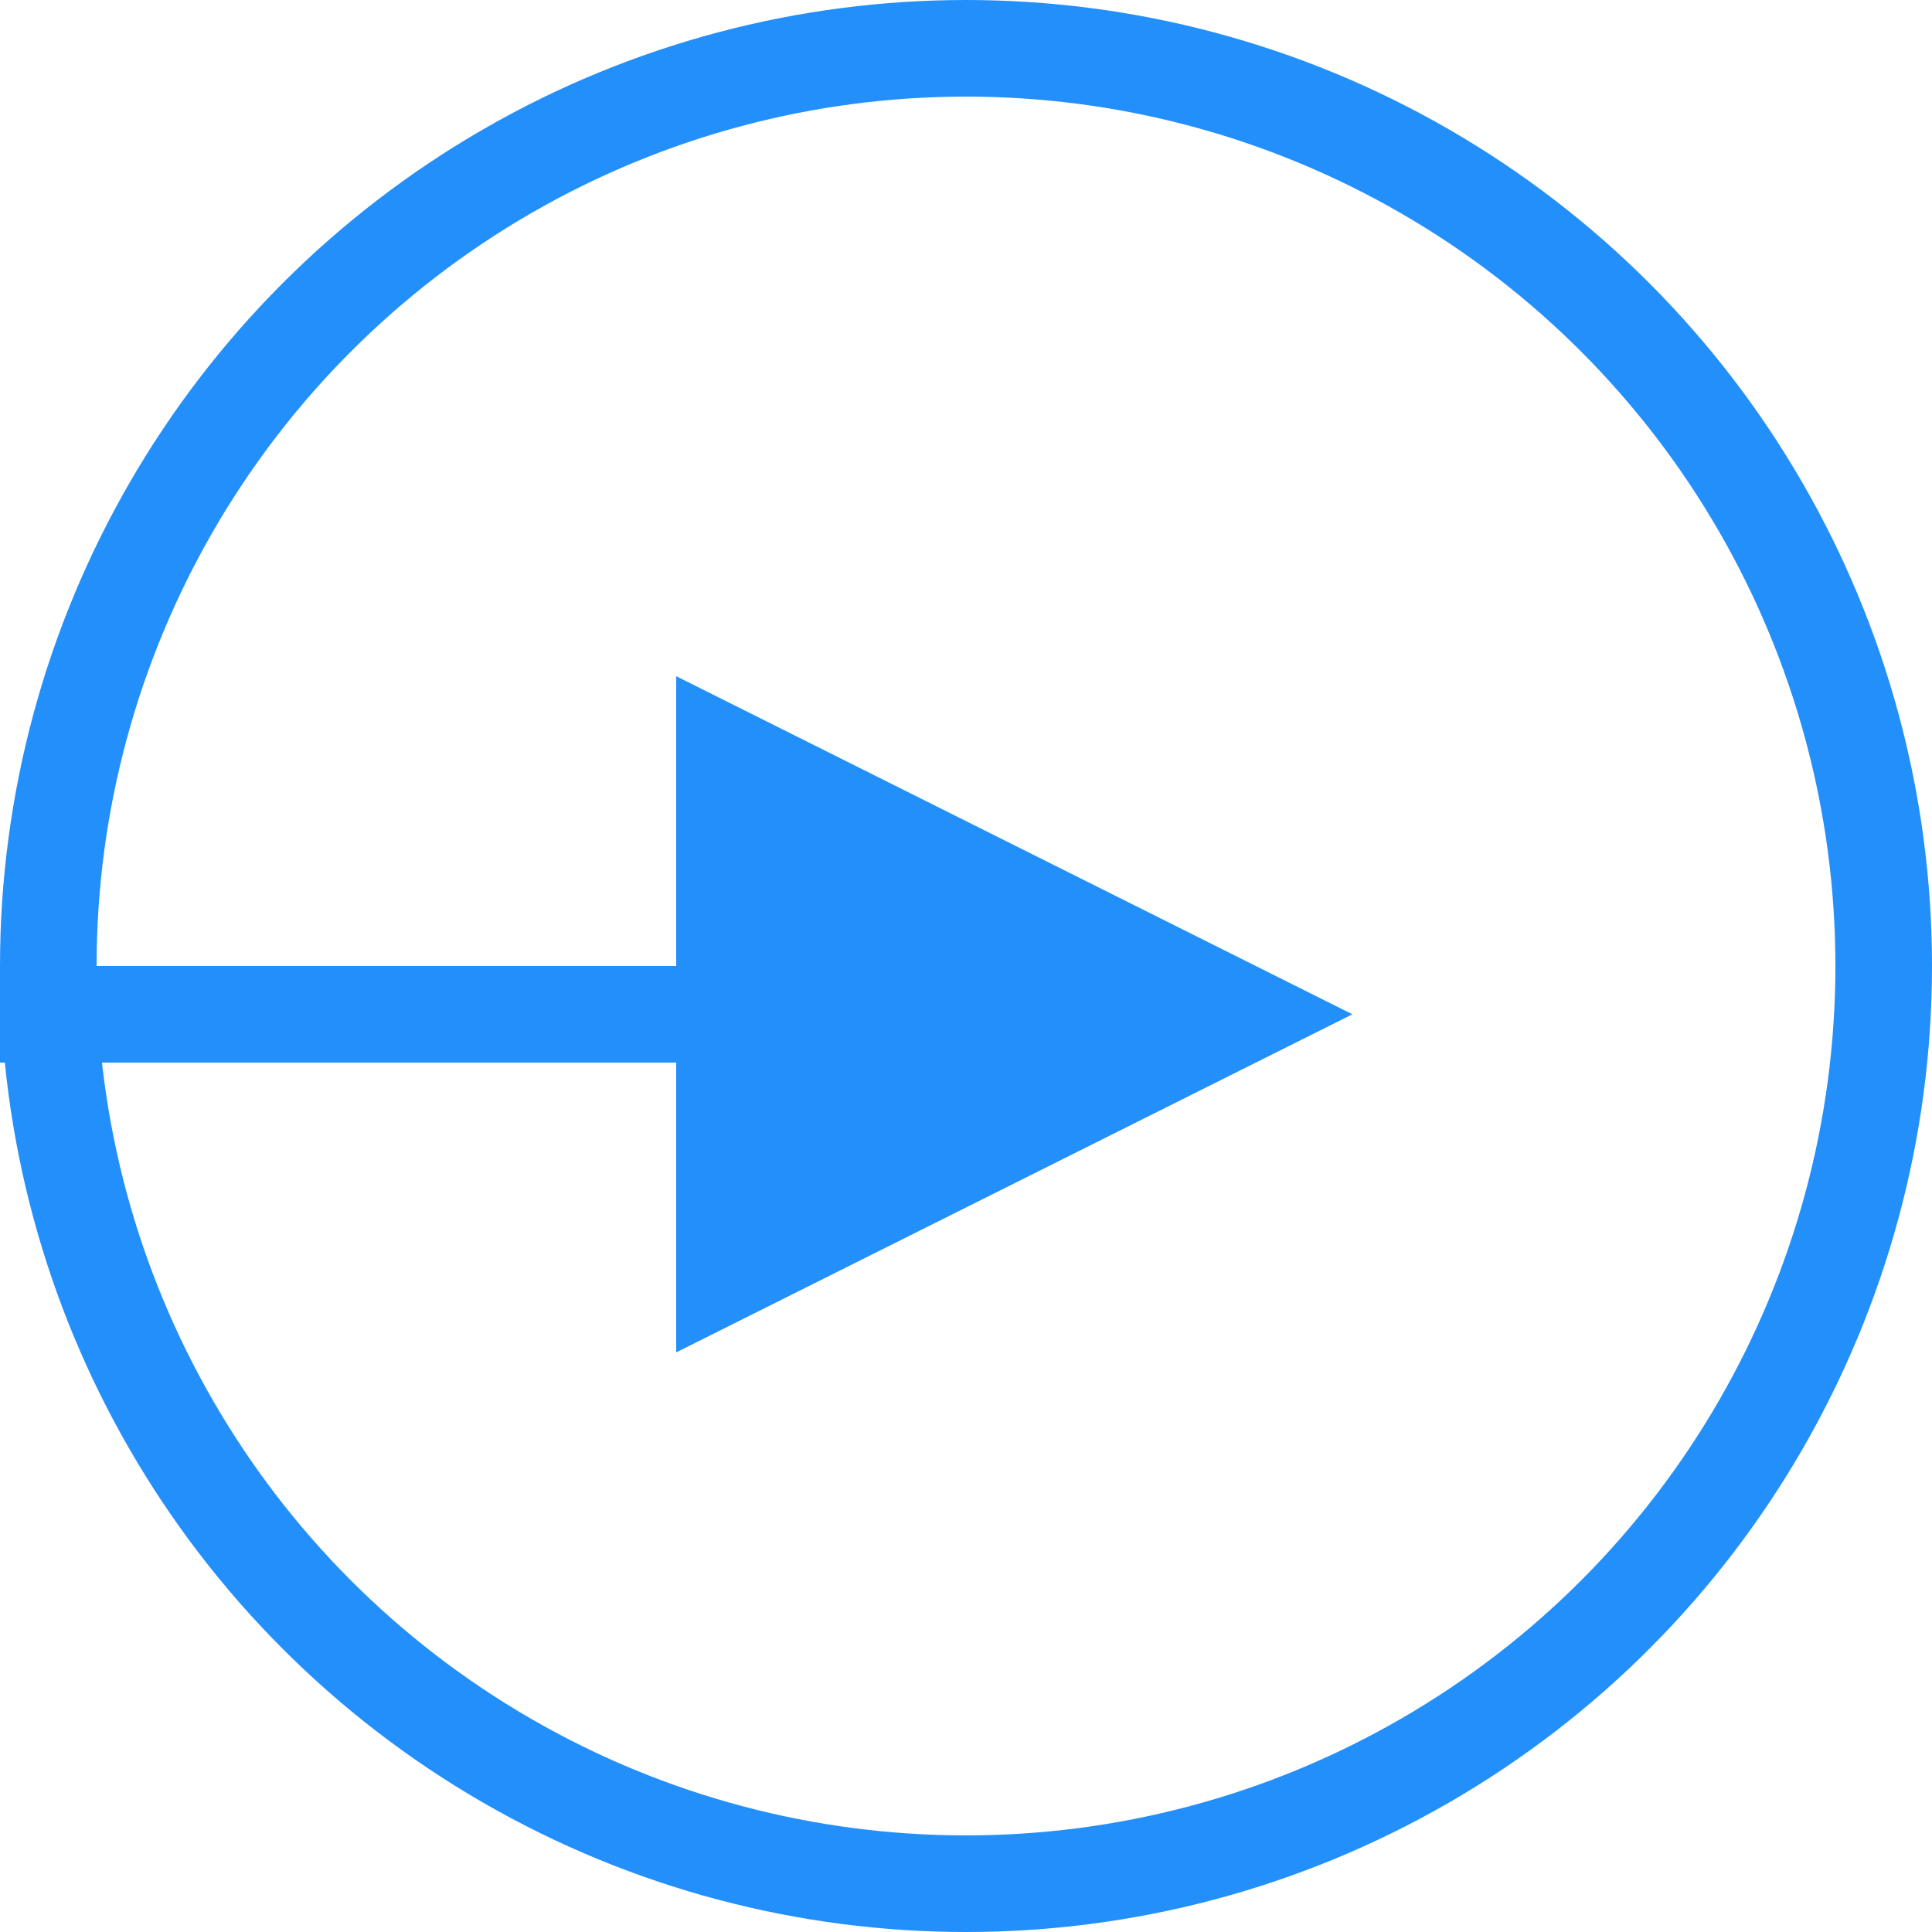 <?xml version="1.0" encoding="UTF-8"?>
<svg width="20px" height="20px" viewBox="0 0 20 20" version="1.1" xmlns="http://www.w3.org/2000/svg" xmlns:xlink="http://www.w3.org/1999/xlink">
    <!-- Generator: Sketch 61.2 (89653) - https://sketch.com -->
    <title>Icons/Hostname</title>
    <desc>Created with Sketch.</desc>
    <g id="Page-1" stroke="none" stroke-width="1" fill="none" fill-rule="evenodd">
        <g id="Tables" transform="translate(-520, -1560)">
            <g id="Icons/Hostname" transform="translate(520, 1560)">
                <g id="Hostname-Icon">
                    <circle id="Oval" stroke="#238FFB" fill-rule="nonzero" cx="10" cy="10" r="9.5"></circle>
                    <polygon id="Triangle" fill="#238FFB" transform="translate(10.5, 10.5) rotate(90) translate(-10.5, -10.5) " points="10.5 7 14 14 7 14"></polygon>
                    <polygon id="Line-4" fill="#238FFB" fill-rule="nonzero" points="9 10 9 11 0 11 0 10"></polygon>
                </g>
            </g>
        </g>
    </g>
</svg>